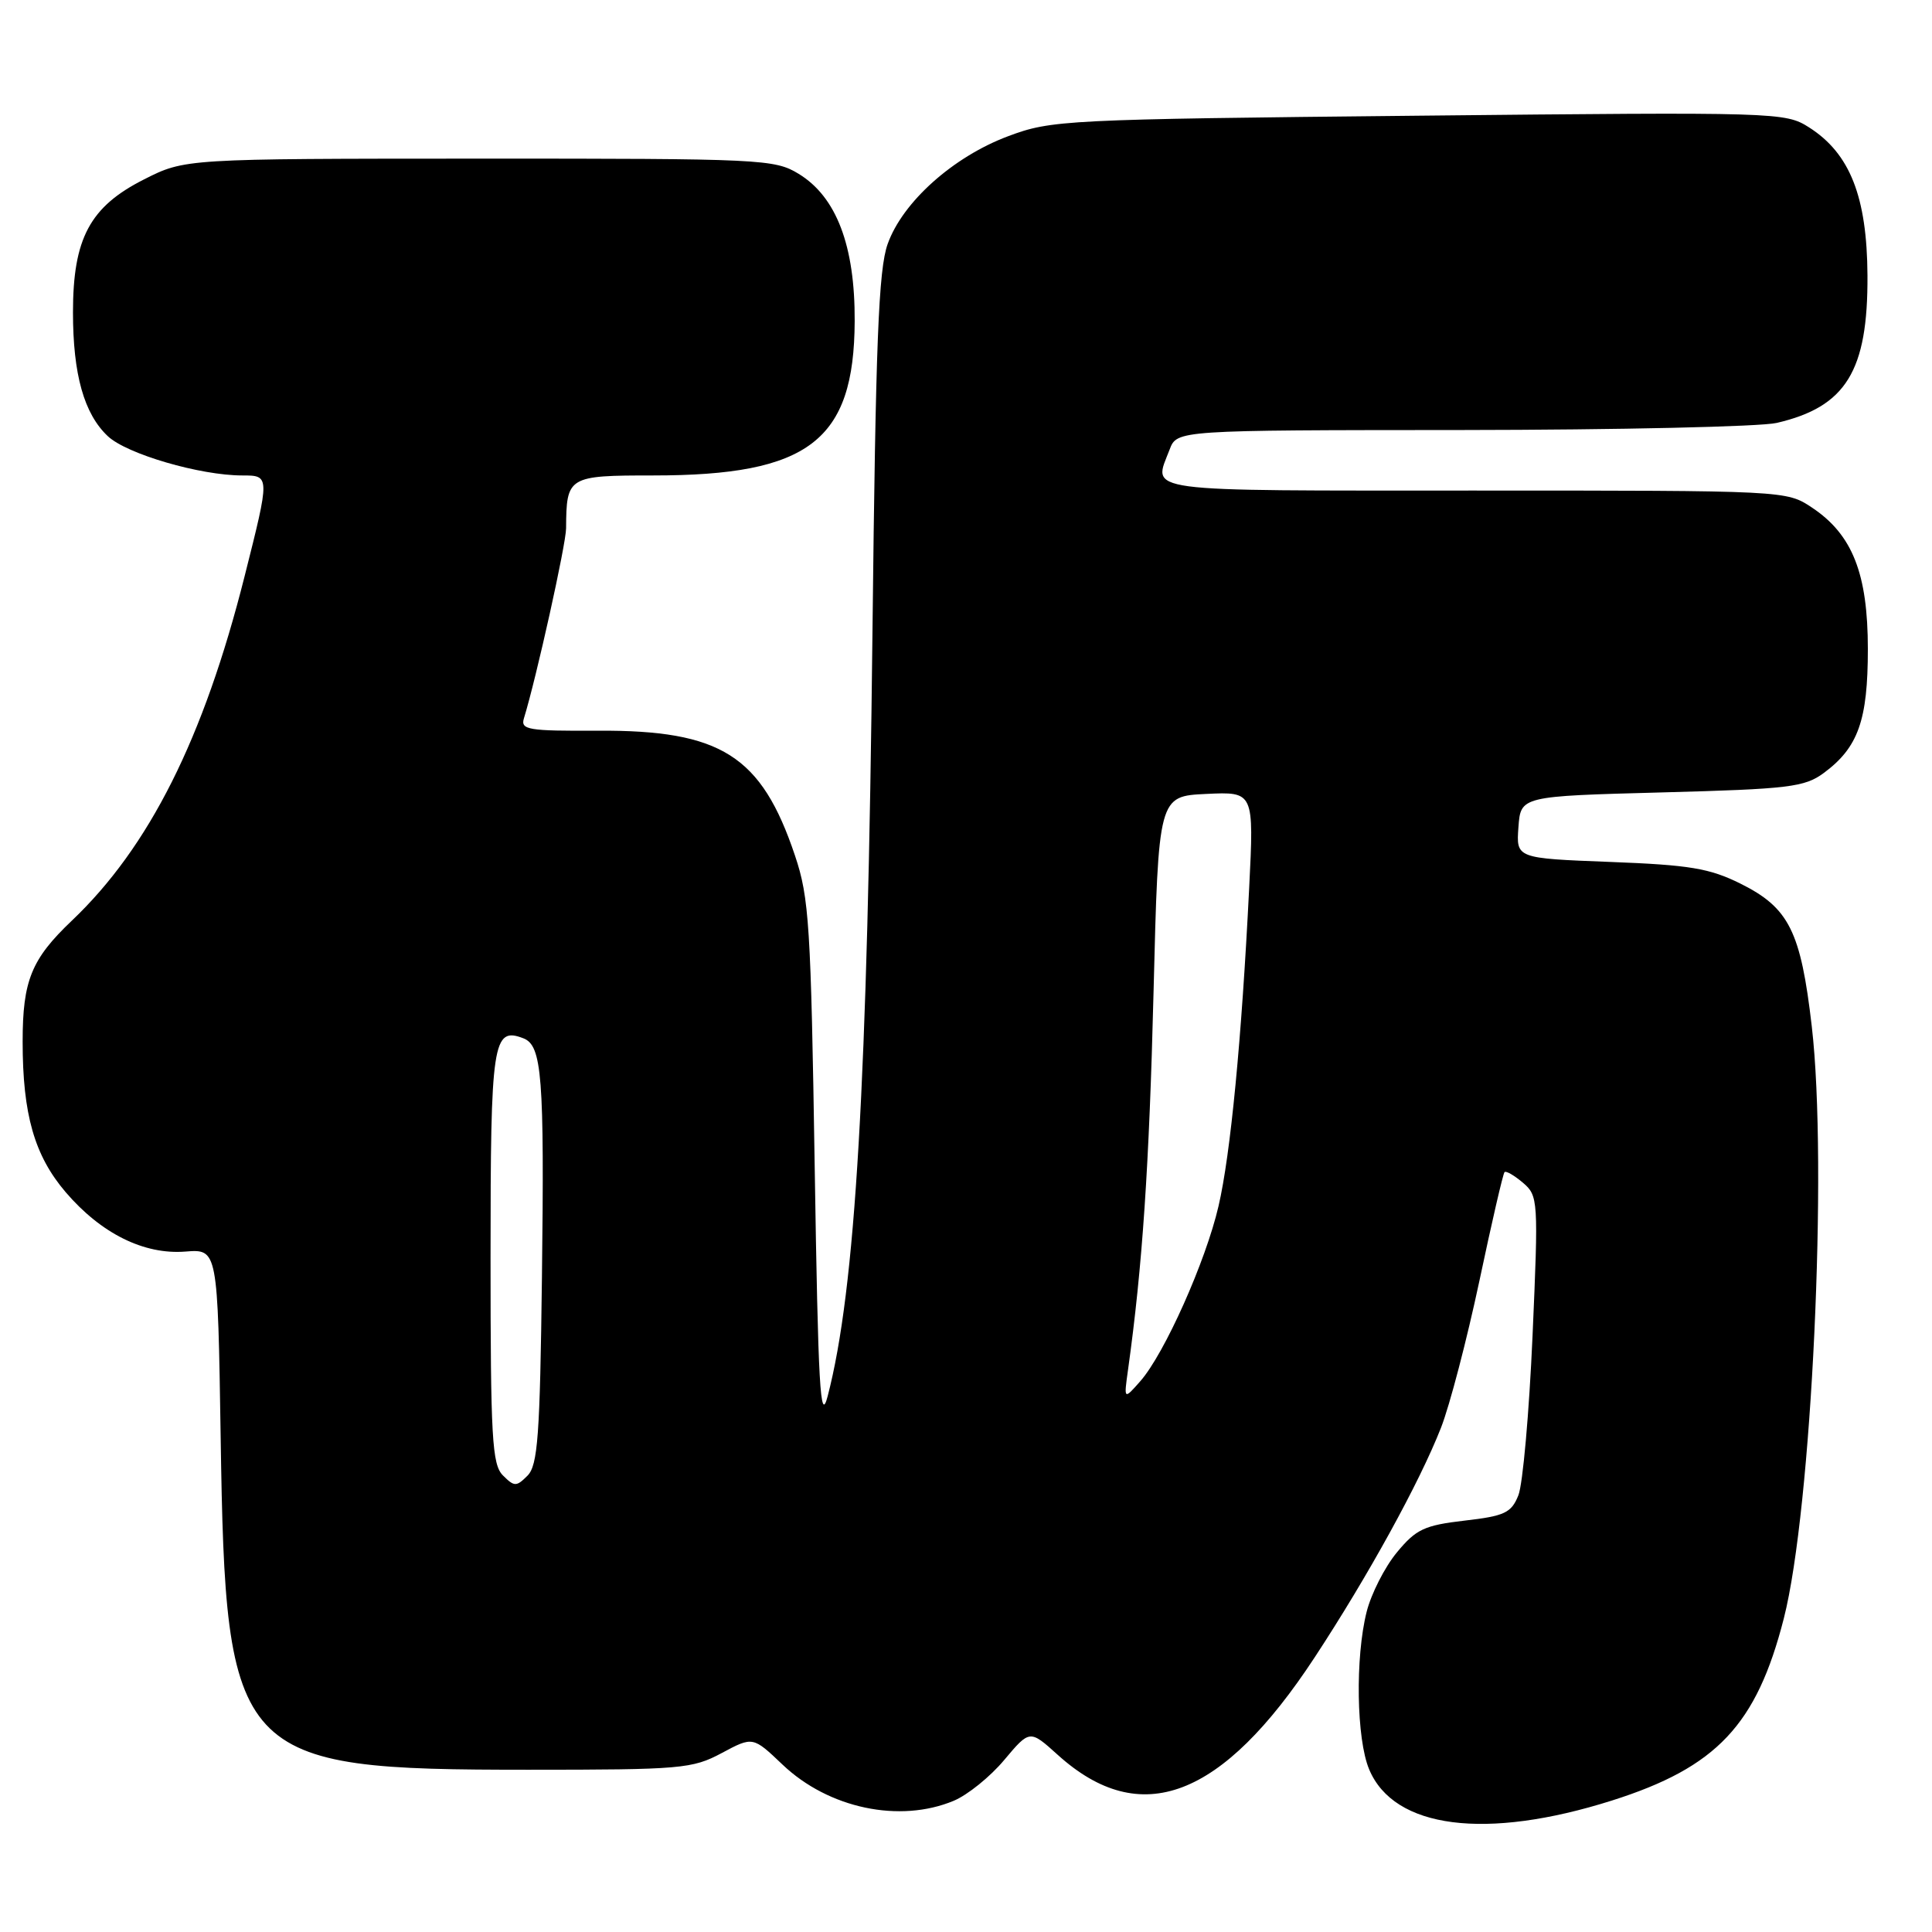 <?xml version="1.0" encoding="UTF-8" standalone="no"?>
<!DOCTYPE svg PUBLIC "-//W3C//DTD SVG 1.1//EN" "http://www.w3.org/Graphics/SVG/1.1/DTD/svg11.dtd" >
<svg xmlns="http://www.w3.org/2000/svg" xmlns:xlink="http://www.w3.org/1999/xlink" version="1.1" viewBox="0 0 256 256">
 <g >
 <path fill="currentColor"
d=" M 213.59 238.58 C 227.47 234.18 232.76 228.57 236.37 214.43 C 240.06 199.96 242.21 154.45 240.07 136.00 C 238.61 123.40 237.06 120.29 230.63 117.09 C 226.53 115.05 223.88 114.61 213.34 114.21 C 200.90 113.73 200.90 113.73 201.20 109.61 C 201.50 105.50 201.50 105.50 220.18 105.00 C 237.12 104.55 239.12 104.30 241.68 102.41 C 246.22 99.04 247.50 95.45 247.50 86.00 C 247.50 76.01 245.46 70.83 240.10 67.26 C 236.71 65.00 236.64 65.00 195.35 65.00 C 150.46 65.00 152.79 65.31 154.98 59.57 C 155.95 57.00 155.95 57.00 193.73 56.98 C 214.50 56.96 233.27 56.54 235.42 56.04 C 244.60 53.91 247.52 49.17 247.45 36.50 C 247.39 26.07 245.13 20.33 239.71 16.88 C 236.56 14.87 235.58 14.84 188.00 15.33 C 140.97 15.81 139.32 15.90 133.58 18.05 C 126.29 20.78 119.60 26.77 117.62 32.33 C 116.41 35.71 116.03 45.38 115.61 83.50 C 114.95 143.68 113.36 170.83 109.67 185.00 C 108.69 188.78 108.41 183.88 107.95 154.50 C 107.45 122.68 107.22 118.94 105.34 113.37 C 100.89 100.11 95.55 96.73 79.20 96.82 C 69.99 96.87 68.96 96.70 69.42 95.19 C 71.07 89.84 75.00 72.12 75.01 70.00 C 75.05 63.12 75.25 63.00 86.58 63.00 C 107.18 63.00 113.18 58.41 113.25 42.56 C 113.30 32.57 110.83 26.08 105.82 23.03 C 102.64 21.09 100.90 21.01 63.50 21.02 C 24.50 21.03 24.50 21.03 19.09 23.77 C 11.91 27.39 9.67 31.60 9.67 41.38 C 9.67 49.63 11.14 54.84 14.29 57.80 C 16.80 60.16 26.52 63.00 32.10 63.00 C 35.78 63.00 35.78 63.00 32.41 76.36 C 26.99 97.86 19.77 112.25 9.51 122.00 C 4.16 127.09 3.00 129.93 3.00 138.01 C 3.00 147.68 4.56 153.12 8.71 157.98 C 13.41 163.46 19.08 166.27 24.56 165.84 C 28.85 165.50 28.85 165.50 29.24 190.50 C 29.89 233.23 31.06 234.50 70.00 234.50 C 90.27 234.50 91.74 234.37 95.63 232.29 C 99.76 230.08 99.76 230.08 103.70 233.83 C 109.79 239.62 119.21 241.61 126.38 238.61 C 128.20 237.85 131.22 235.42 133.07 233.20 C 136.45 229.18 136.45 229.18 140.16 232.53 C 151.12 242.43 161.91 238.34 174.20 219.61 C 181.28 208.83 188.10 196.43 190.94 189.18 C 192.09 186.25 194.37 177.51 196.02 169.76 C 197.66 162.00 199.16 155.50 199.36 155.31 C 199.56 155.11 200.65 155.75 201.80 156.72 C 203.82 158.45 203.86 158.99 203.07 177.00 C 202.62 187.18 201.78 196.69 201.19 198.14 C 200.26 200.46 199.38 200.88 194.06 201.49 C 188.72 202.11 187.63 202.63 185.08 205.72 C 183.48 207.66 181.69 211.19 181.09 213.56 C 179.56 219.62 179.73 230.43 181.42 234.45 C 184.70 242.31 196.89 243.87 213.59 238.58 Z  M 66.64 195.50 C 65.20 194.06 65.00 190.55 65.00 166.55 C 65.00 137.99 65.29 136.02 69.35 137.58 C 71.82 138.53 72.14 142.63 71.81 169.22 C 71.55 190.31 71.26 194.17 69.89 195.54 C 68.42 197.01 68.15 197.01 66.64 195.50 Z  M 149.47 181.50 C 151.37 167.89 152.28 154.46 152.85 131.50 C 153.50 105.50 153.50 105.50 159.83 105.20 C 166.16 104.90 166.16 104.90 165.52 117.70 C 164.52 137.74 163.06 152.94 161.46 159.82 C 159.77 167.13 154.30 179.37 151.11 183.00 C 148.91 185.50 148.91 185.50 149.47 181.50 Z "/>
</g>
</svg>